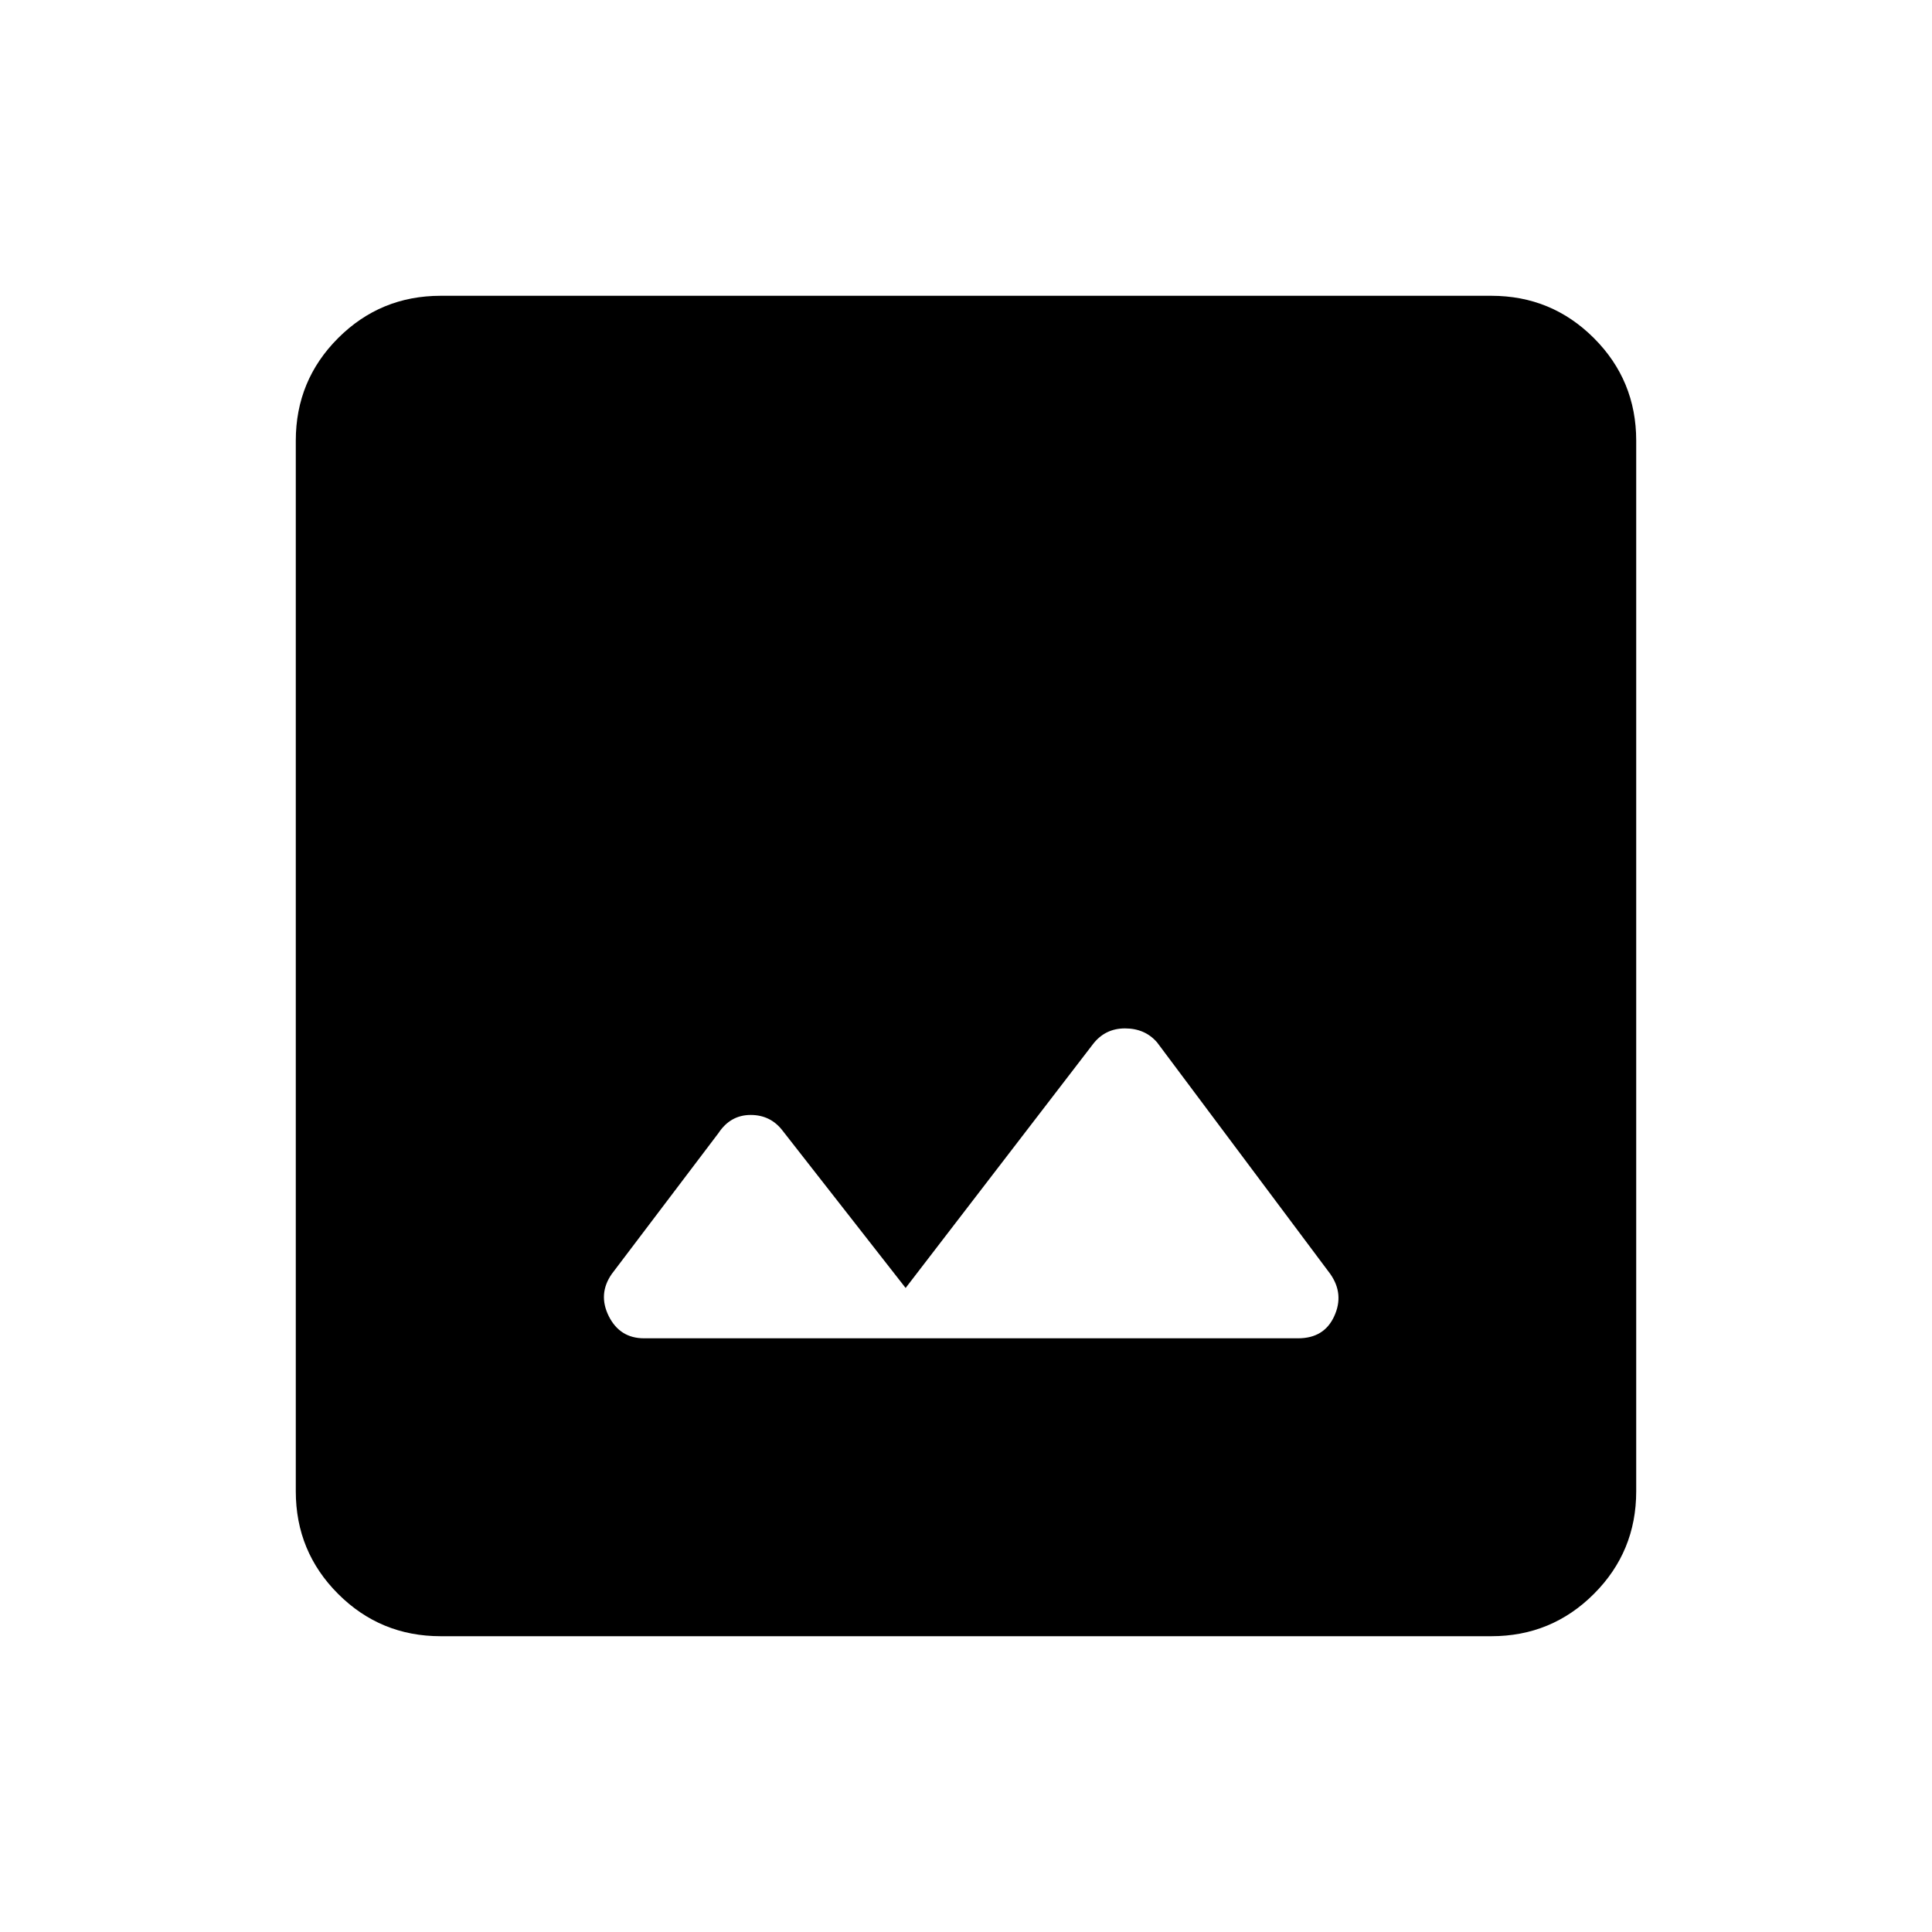 <svg xmlns="http://www.w3.org/2000/svg" height="20" width="20"><path d="M6.667 13.854h6.771q.27 0 .374-.229.105-.229-.041-.437l-1.792-2.396q-.125-.146-.333-.146-.208 0-.334.166l-1.937 2.521-1.271-1.625q-.125-.166-.333-.166-.209 0-.333.187l-1.105 1.459q-.145.208-.031.437.115.229.365.229Zm-2.105 3.084q-.624 0-1.062-.438-.438-.438-.438-1.062V4.562q0-.624.438-1.062.438-.438 1.062-.438h10.876q.624 0 1.062.438.438.438.438 1.062v10.876q0 .624-.438 1.062-.438.438-1.062.438Z"/></svg>